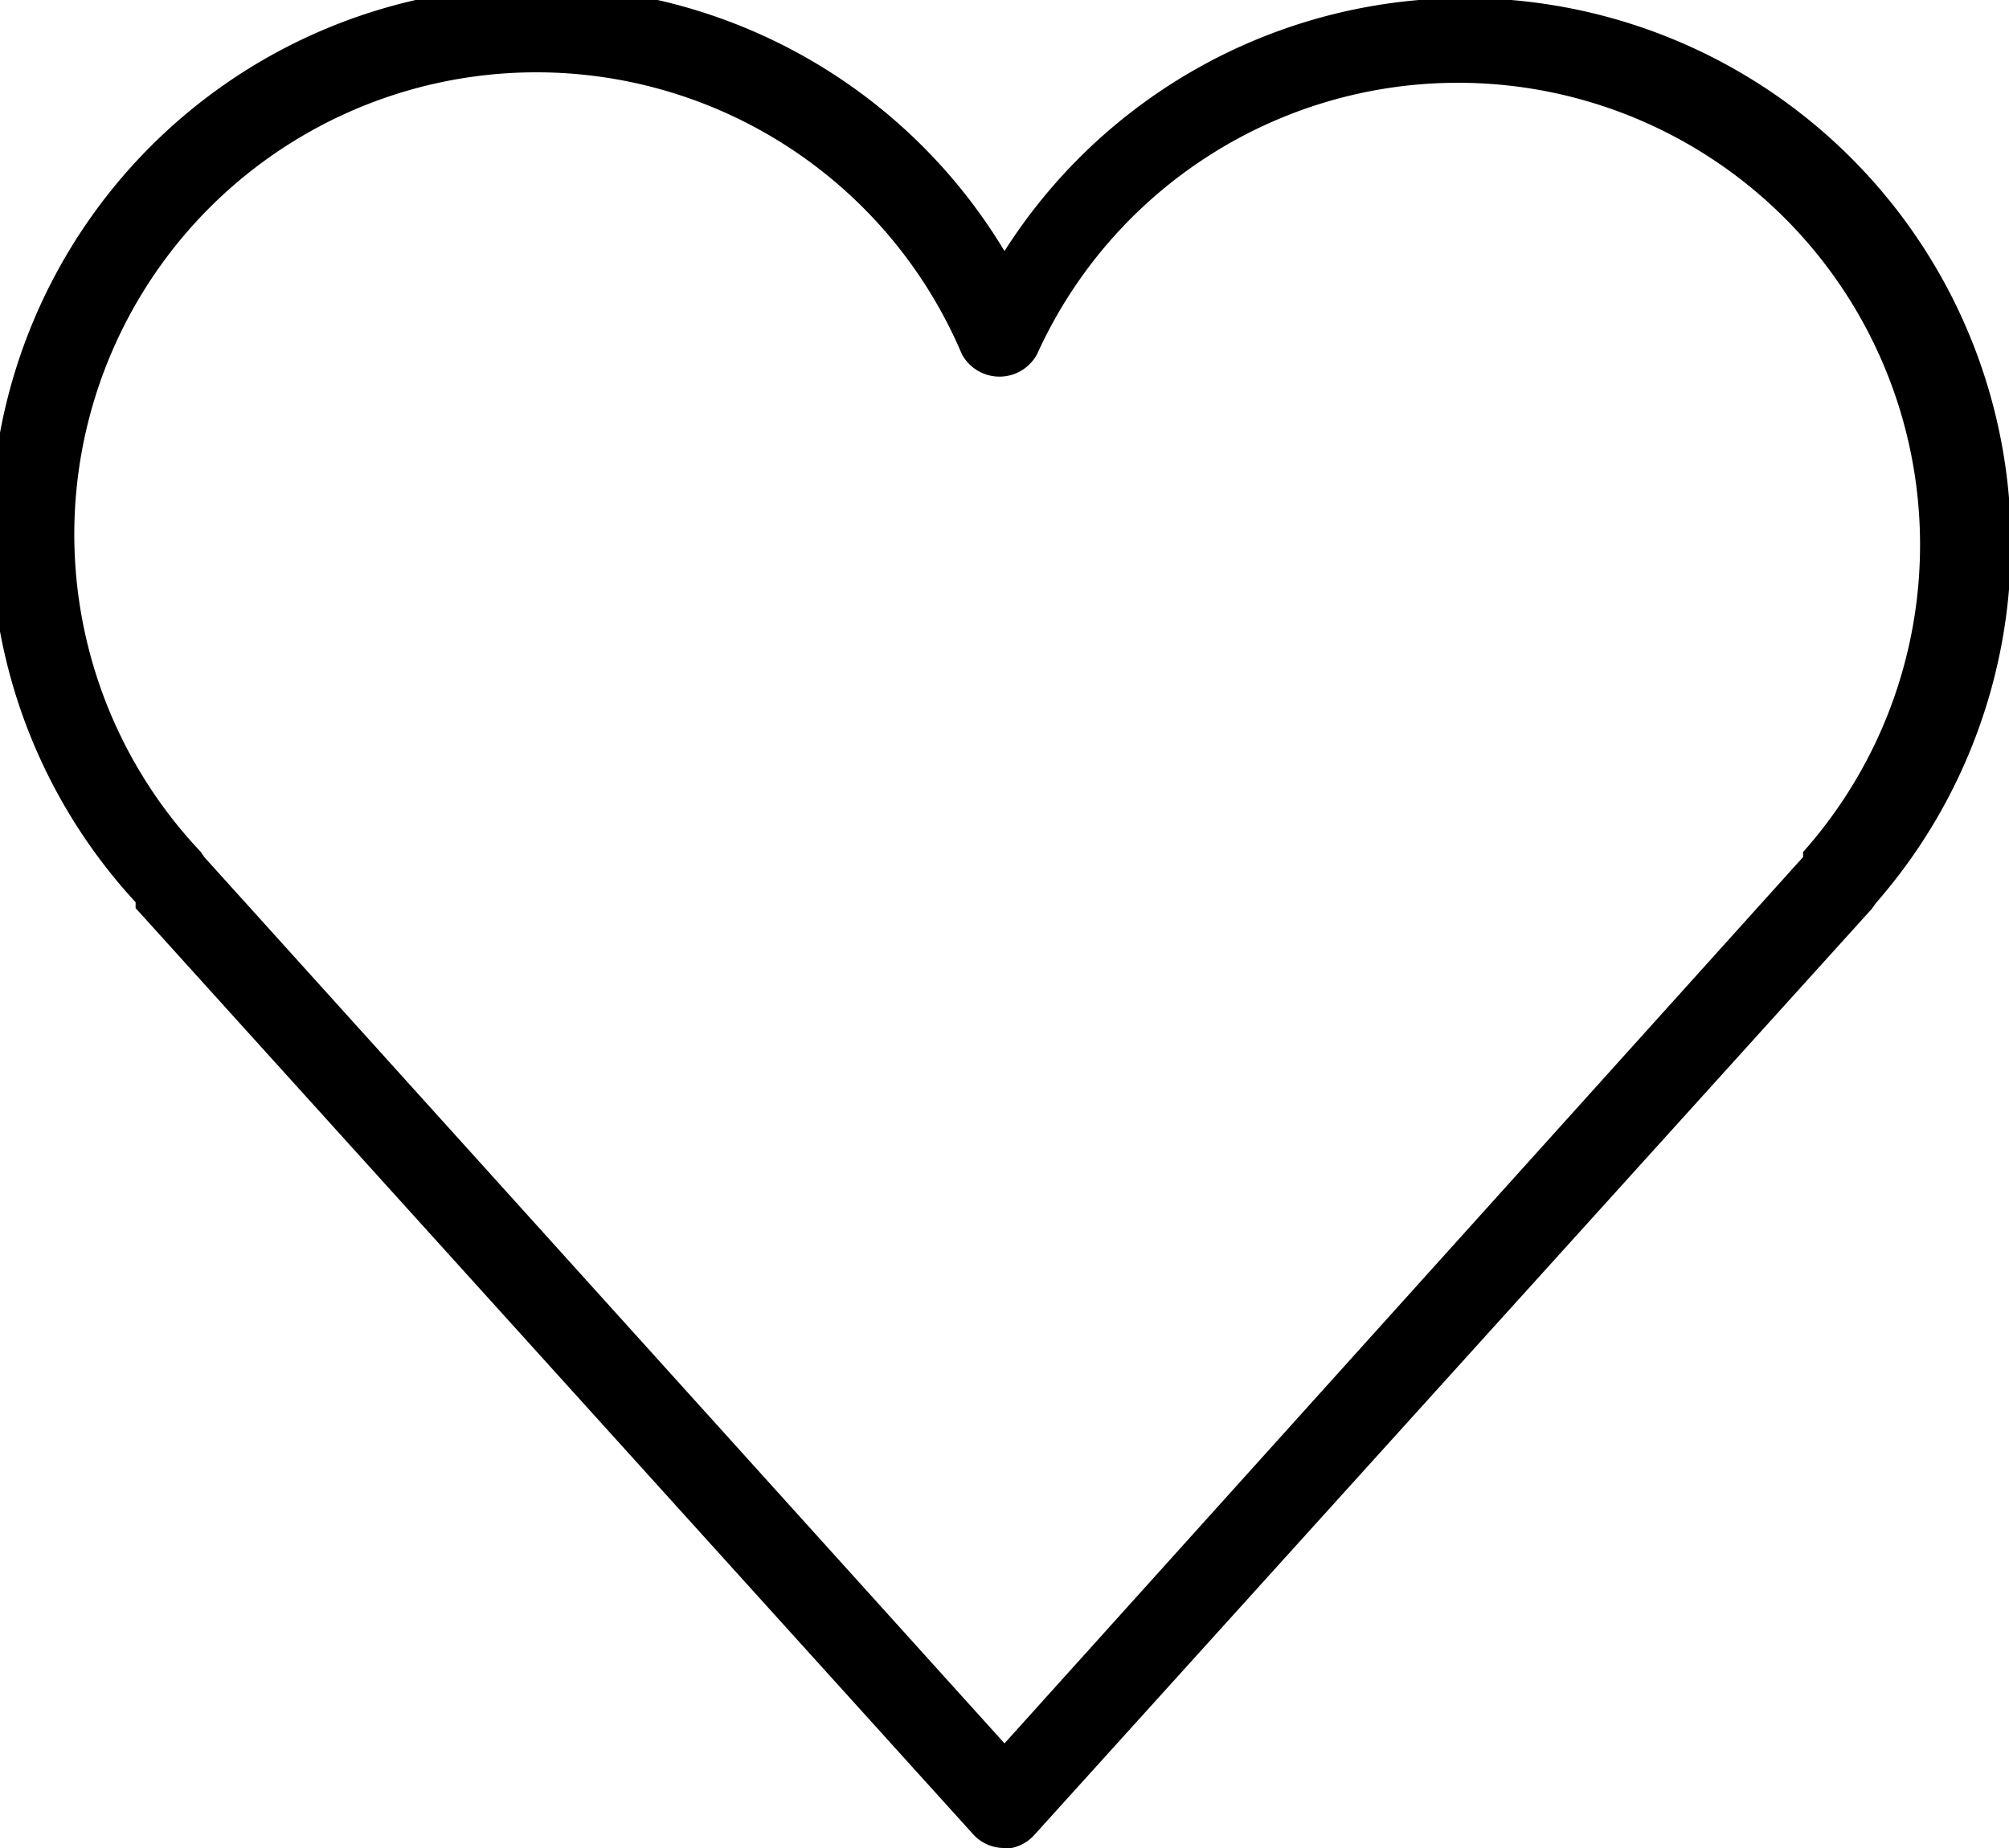 <svg xmlns="http://www.w3.org/2000/svg" viewBox="0 0 24 22.08"><g id="Laag_2" data-name="Laag 2"><g id="icons"><path d="M12,22.08a.5.5,0,0,1-.38-.17l-10-11.06,0-.07A6.52,6.52,0,1,1,12,3a6.52,6.52,0,1,1,10.41,7.79l-.05.07-10,11.06a.5.5,0,0,1-.37.17ZM2.44,10.24,12,20.83l9.54-10.59,0-.06a5.52,5.52,0,1,0-9.15-5.95.51.51,0,0,1-.9,0A5.52,5.52,0,1,0,2.4,10.18Z"/></g></g></svg>